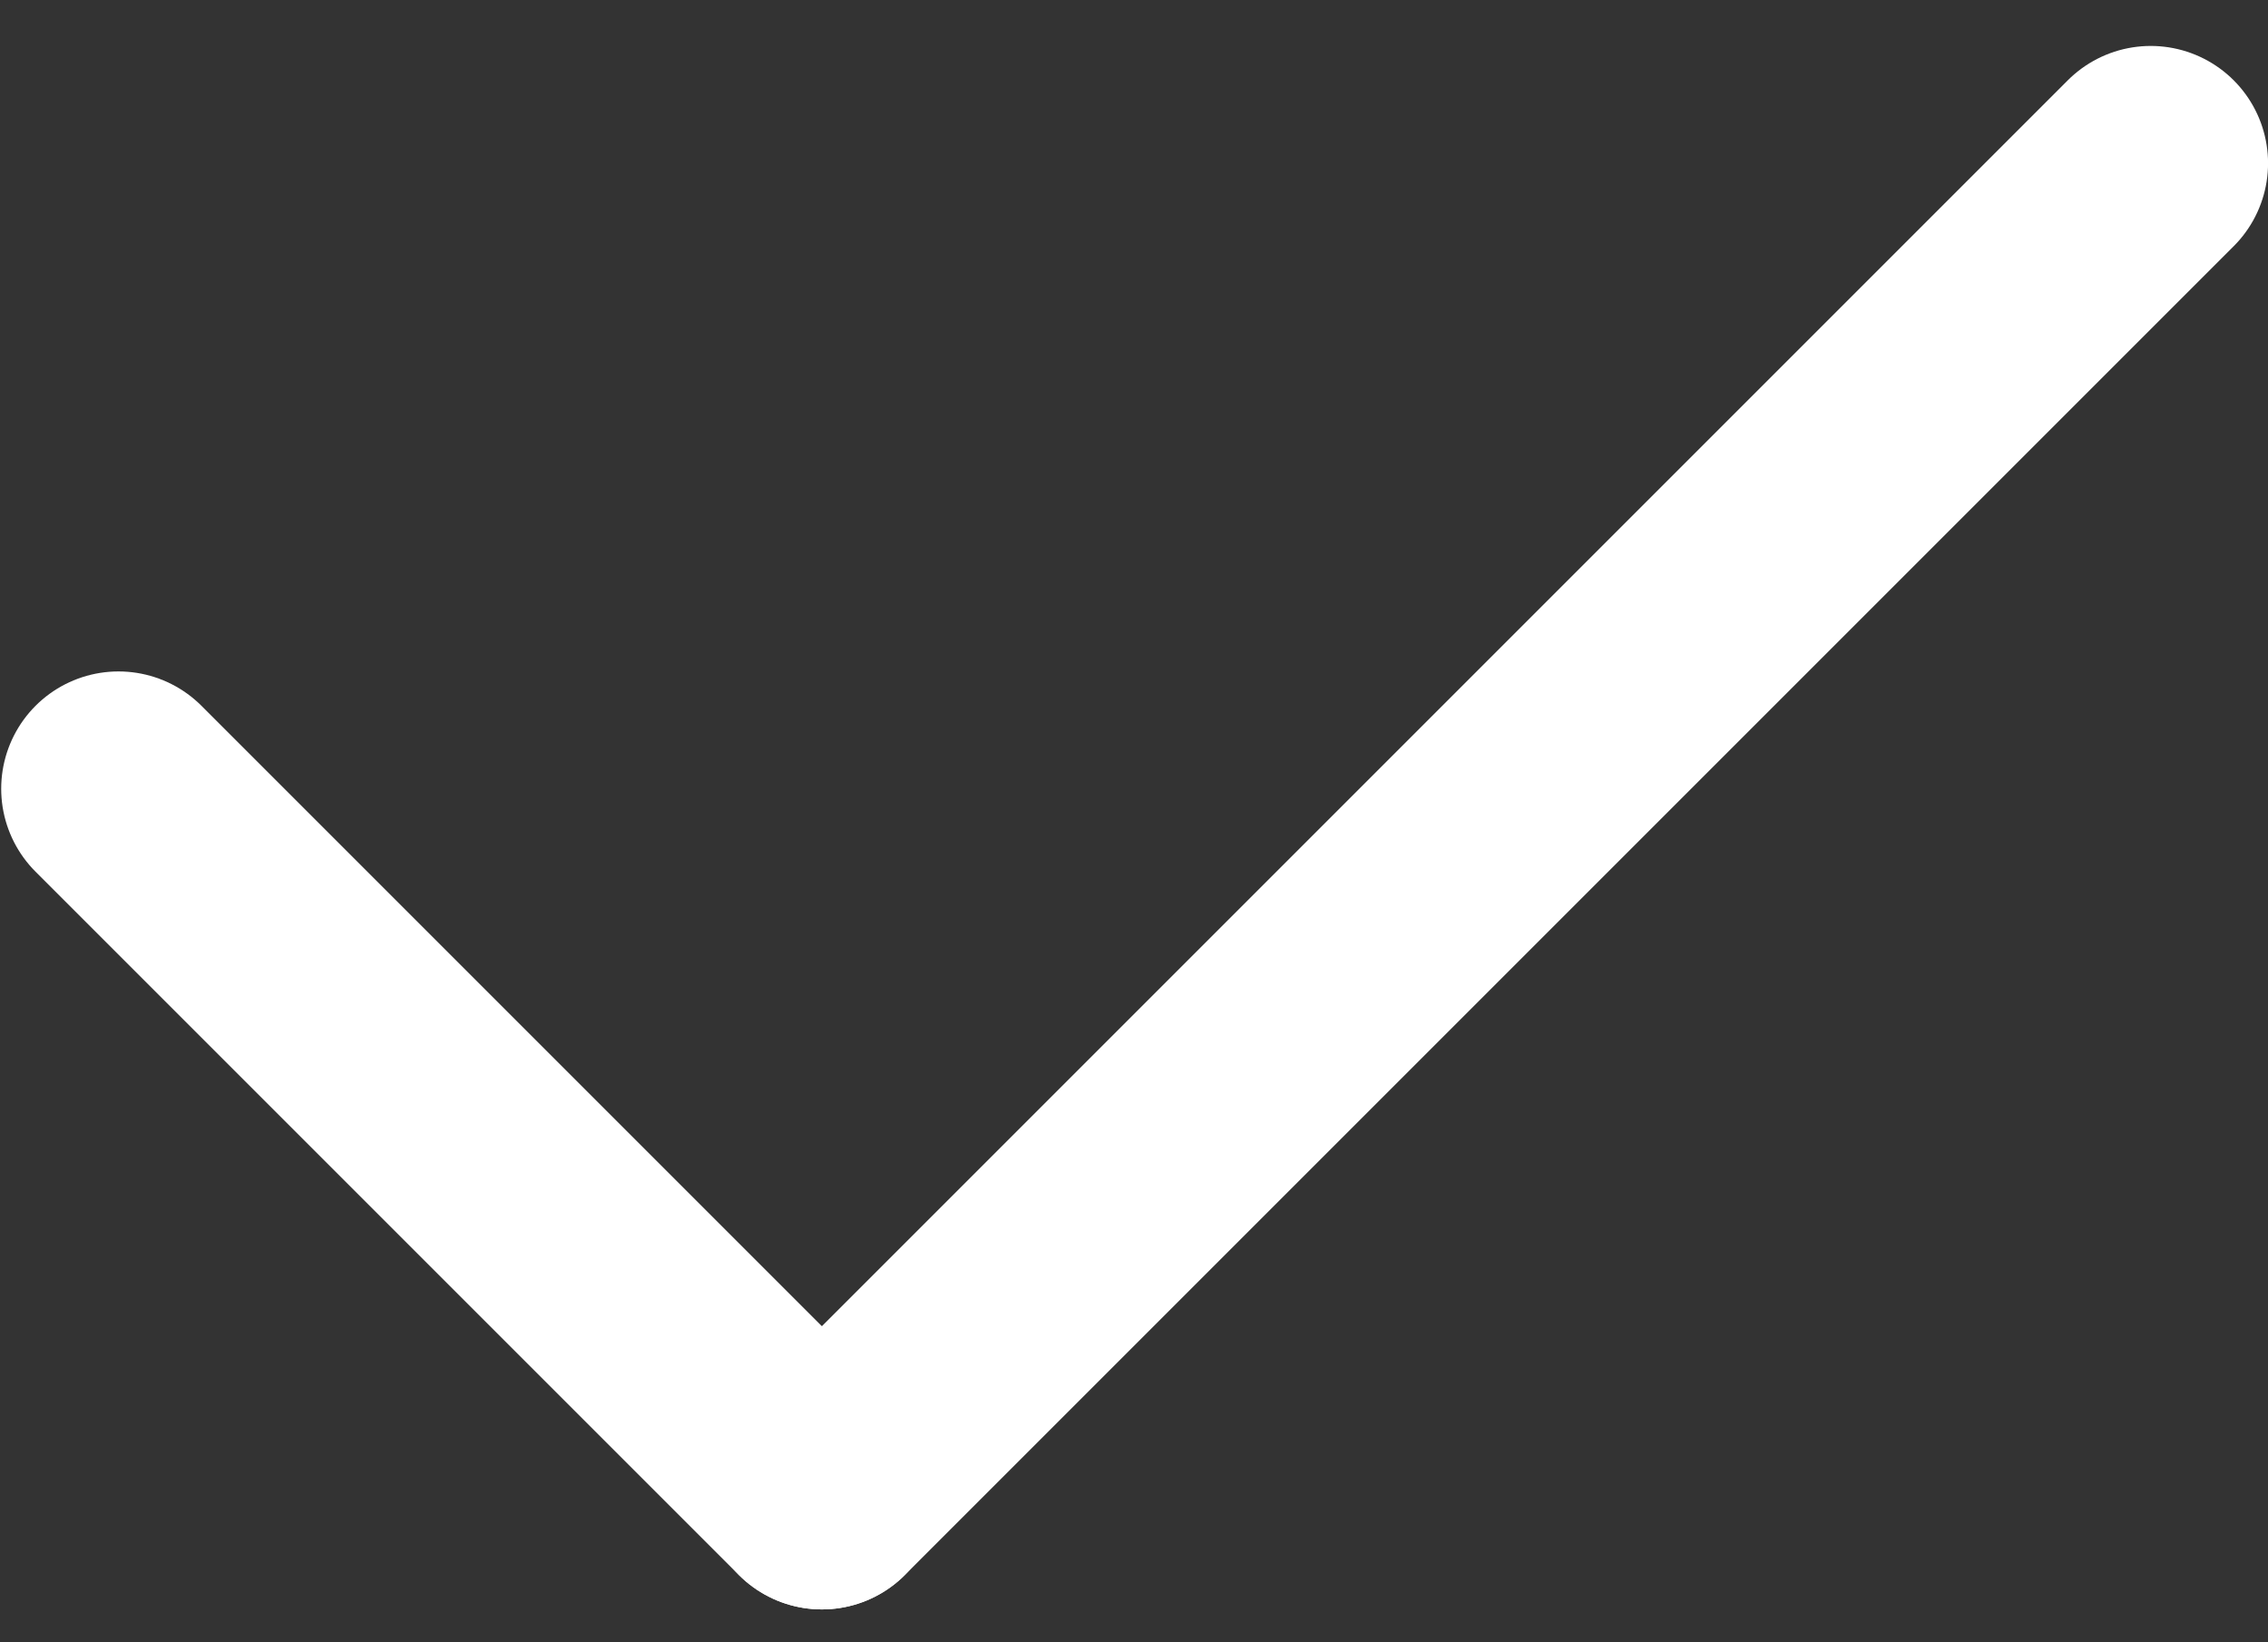 <?xml version="1.0" encoding="UTF-8"?>
<svg width="29px" height="21px" viewBox="0 0 29 21" version="1.1" xmlns="http://www.w3.org/2000/svg" xmlns:xlink="http://www.w3.org/1999/xlink">
    <rect x="0" y="0" width="29" height="21" fill="#333333" stroke="none"/>
    <!-- Generator: Sketch 42 (36781) - http://www.bohemiancoding.com/sketch -->
    <title>Group 4</title>
    <desc>Created with Sketch.</desc>
    <defs></defs>
    <g id="Page-1" stroke="none" stroke-width="1" fill="none" fill-rule="evenodd" stroke-linecap="round">
        <g id="Desktop-HD-Copy-8" transform="translate(-322, -1710)" stroke="#FFFFFF" stroke-width="3">
            <g id="Group-4" transform="translate(336.398, 1716.422) rotate(-495) translate(-336.398, -1716.422) translate(328.398, 1702.922)">
                <path d="M1.8,1.8 L1.8,25.83" id="Line"></path>
                <path d="M1.8,1.8 L14.519,1.8" id="Line"></path>
            </g>
        </g>
    </g>
</svg>